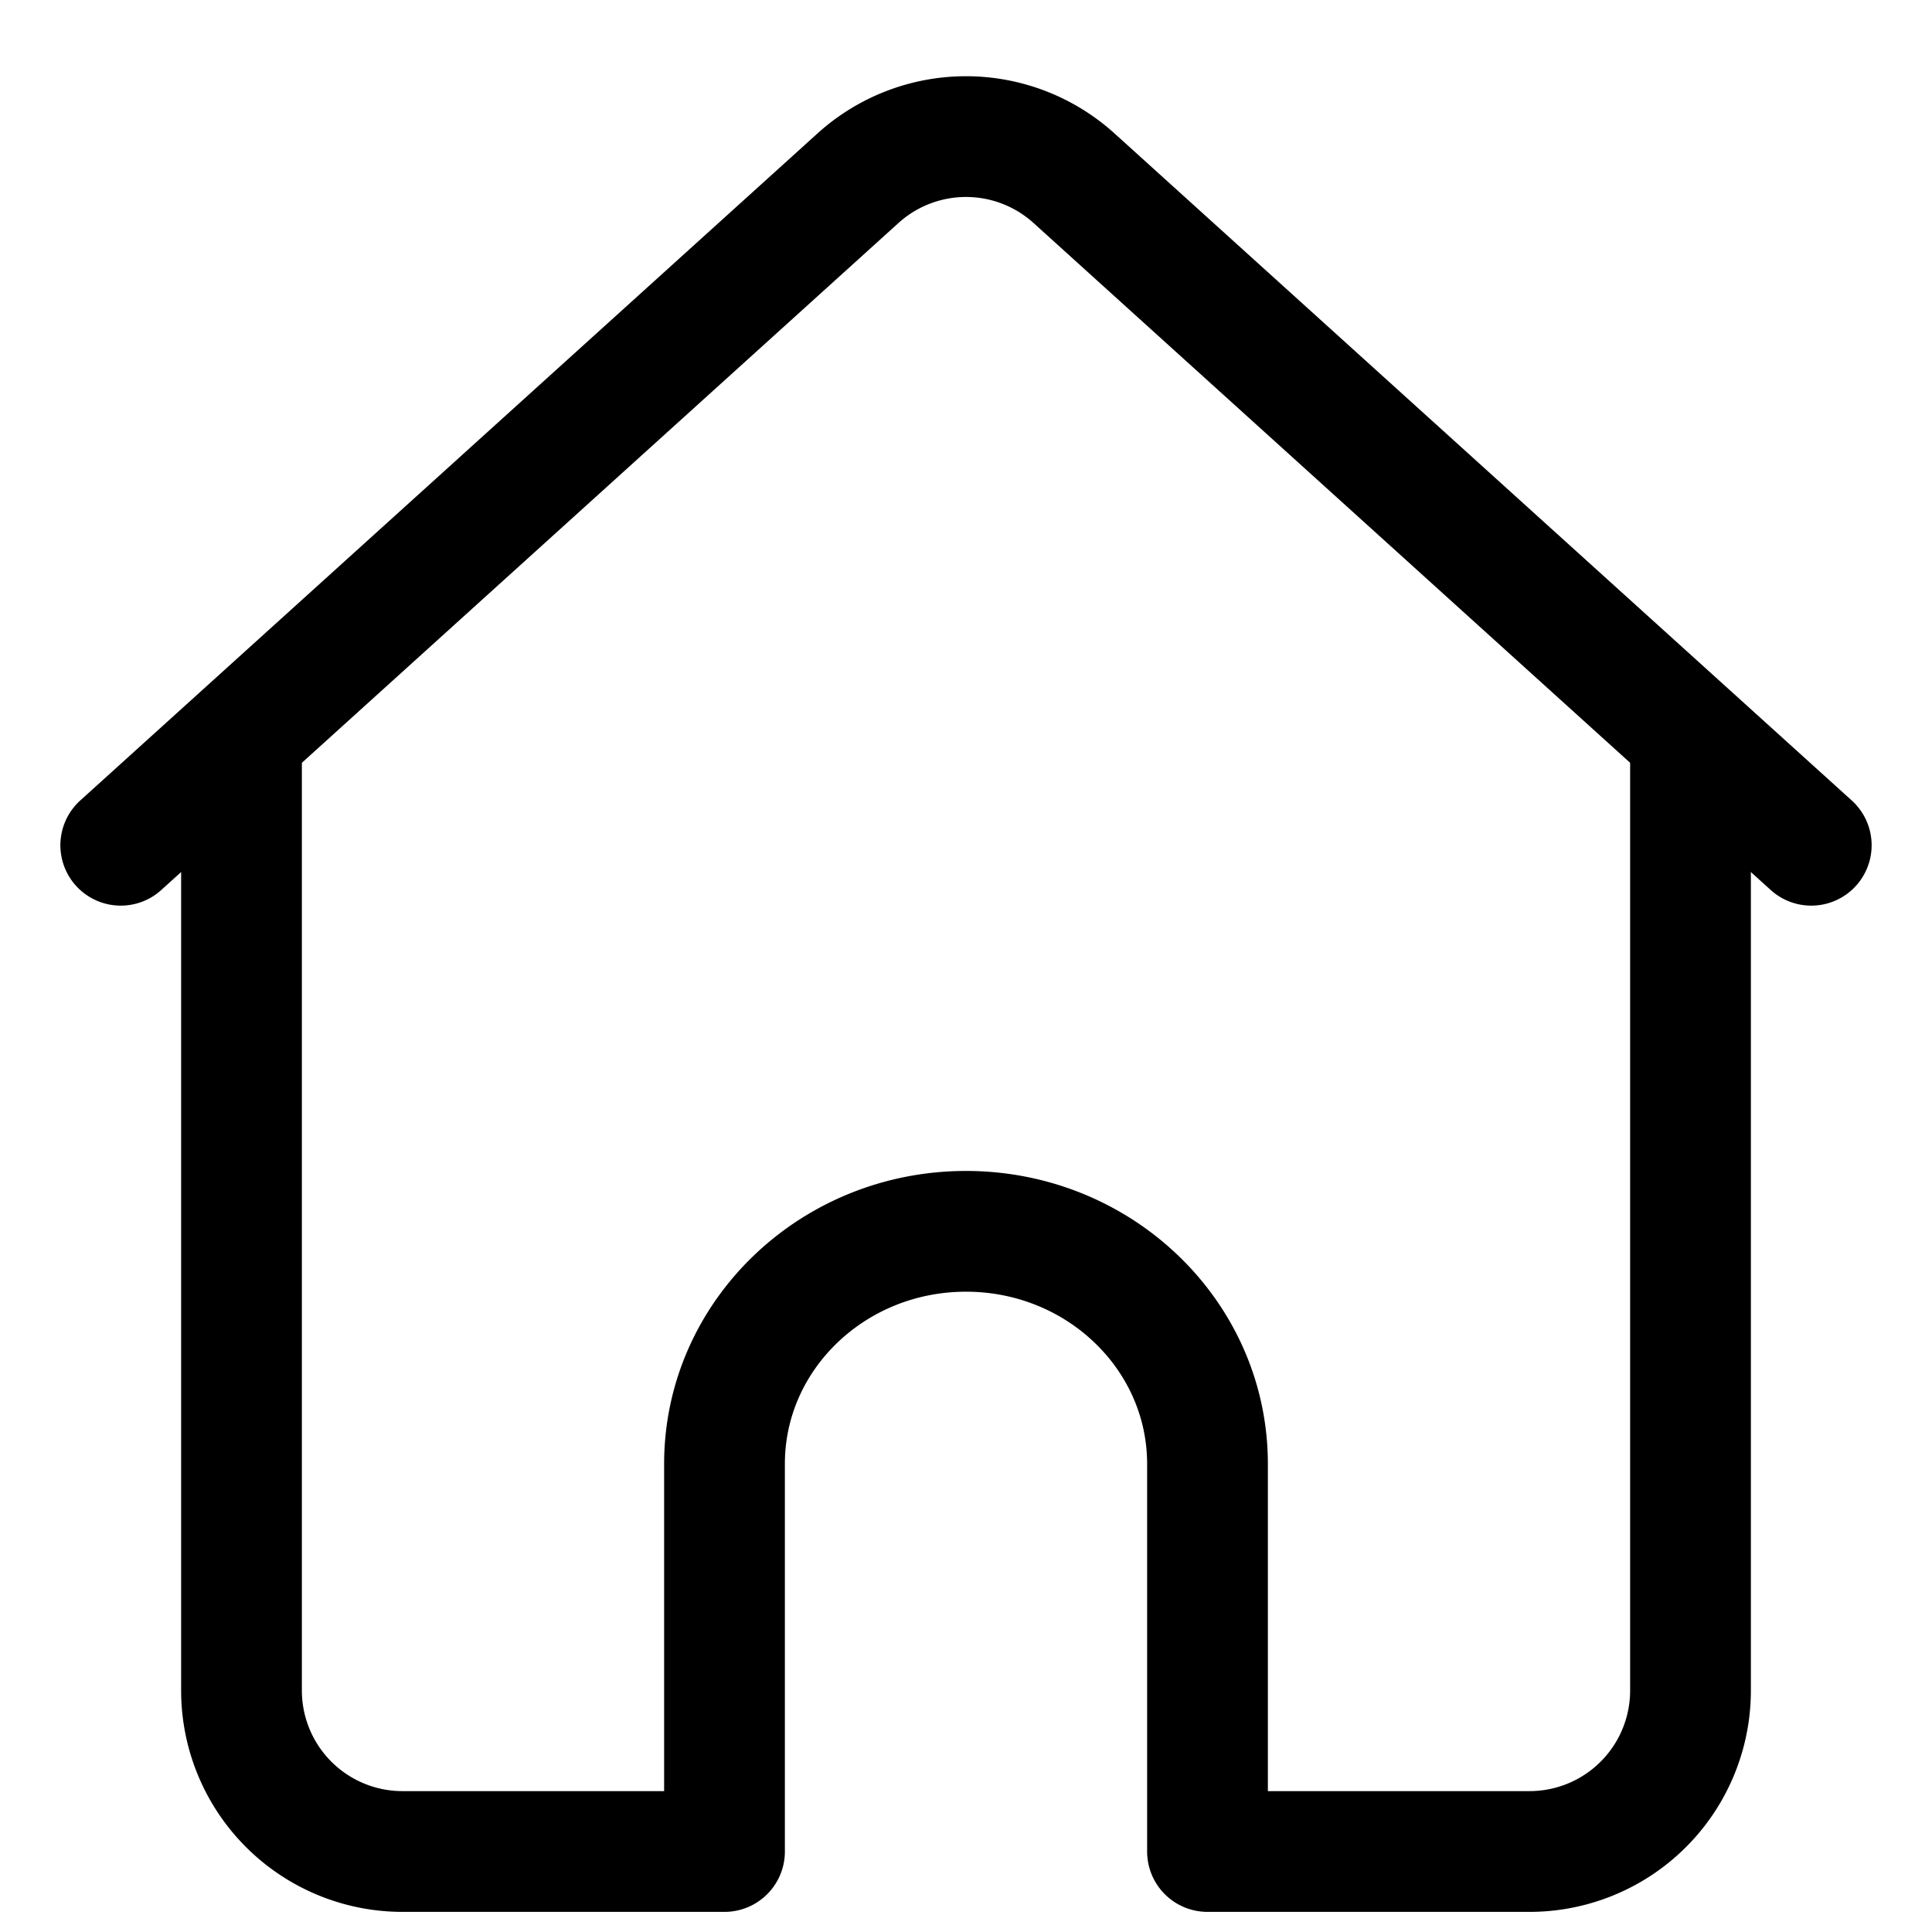 <svg xmlns="http://www.w3.org/2000/svg" width="24" height="24" fill="none" viewBox="0 0 24 24"><title>House</title><g stroke="currentColor" stroke-linecap="round" stroke-linejoin="round" stroke-width="1.5"><path d="M3 9.5V21a2 2 0 0 0 2 2h4v-4.815c0-1.595 1.343-2.889 3-2.889s3 1.294 3 2.89V23h4a2 2 0 0 0 2-2V9.5"></path><path d="m1.5 10.5 9.158-8.286a2 2 0 0 1 2.684 0L22.5 10.5"></path></g></svg>